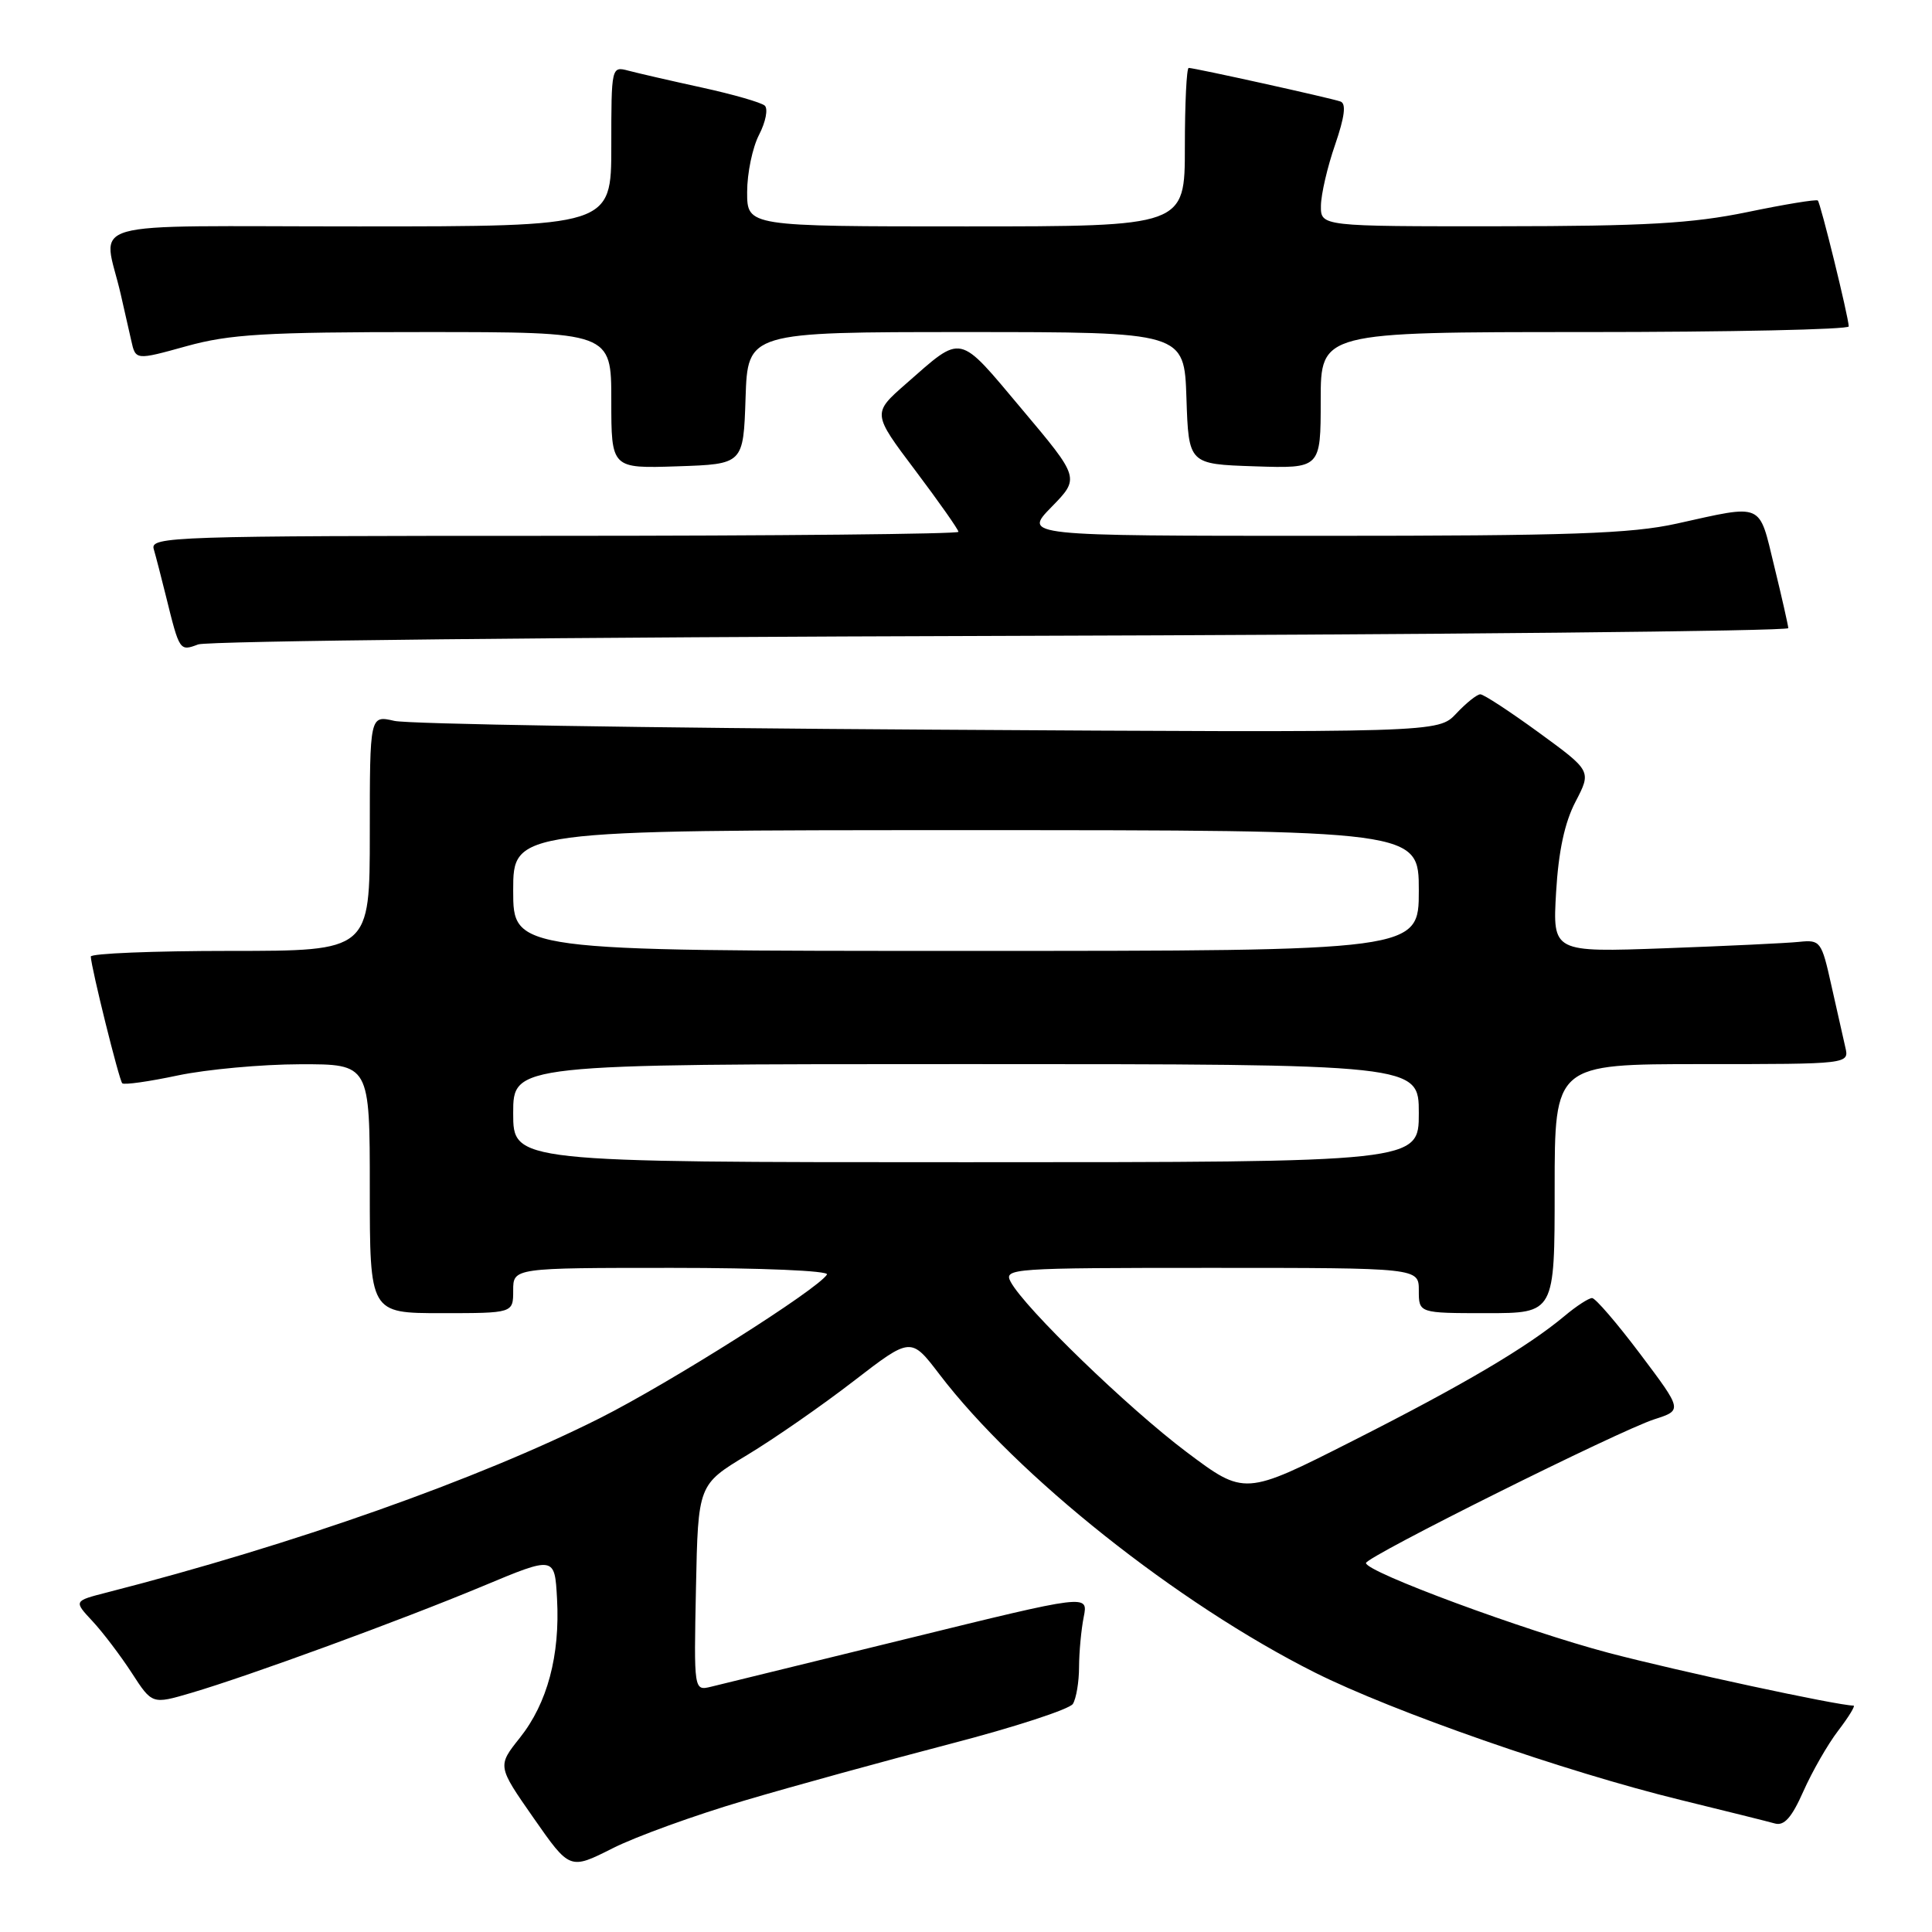 <?xml version="1.0" encoding="UTF-8" standalone="no"?>
<!DOCTYPE svg PUBLIC "-//W3C//DTD SVG 1.1//EN" "http://www.w3.org/Graphics/SVG/1.1/DTD/svg11.dtd" >
<svg xmlns="http://www.w3.org/2000/svg" xmlns:xlink="http://www.w3.org/1999/xlink" version="1.1" viewBox="0 0 256 256">
 <g >
 <path fill="currentColor"
d=" M 98.65 238.58 C 105.17 236.65 117.44 233.28 125.92 231.07 C 134.40 228.87 141.71 226.48 142.16 225.78 C 142.60 225.08 142.98 222.87 142.98 220.87 C 142.99 218.88 143.27 215.90 143.60 214.25 C 144.20 211.24 144.20 211.24 120.35 217.10 C 107.23 220.32 95.47 223.20 94.22 223.50 C 91.94 224.05 91.94 224.05 92.22 210.39 C 92.50 196.72 92.50 196.72 99.00 192.80 C 102.58 190.64 108.92 186.24 113.10 183.01 C 120.70 177.15 120.70 177.15 124.47 182.09 C 134.77 195.59 156.00 212.46 174.21 221.61 C 184.58 226.81 207.37 234.76 222.67 238.50 C 228.63 239.96 234.26 241.36 235.18 241.62 C 236.42 241.97 237.42 240.83 238.96 237.35 C 240.12 234.74 242.19 231.12 243.58 229.31 C 244.97 227.49 245.88 226.00 245.60 226.00 C 243.54 226.00 222.39 221.44 213.18 219.02 C 202.01 216.07 181.00 208.30 181.00 207.11 C 181.00 206.28 214.55 189.56 219.22 188.06 C 222.94 186.86 222.94 186.86 217.35 179.43 C 214.27 175.34 211.40 172.00 210.96 172.00 C 210.51 172.00 208.88 173.06 207.33 174.36 C 202.37 178.51 193.89 183.51 179.21 190.94 C 164.92 198.18 164.92 198.18 157.21 192.39 C 149.48 186.58 135.78 173.33 133.92 169.85 C 132.97 168.07 133.97 168.00 160.46 168.00 C 188.00 168.00 188.00 168.00 188.00 171.00 C 188.00 174.00 188.00 174.00 197.00 174.00 C 206.00 174.00 206.00 174.00 206.00 157.50 C 206.00 141.00 206.00 141.00 225.52 141.00 C 245.04 141.00 245.04 141.00 244.51 138.75 C 244.22 137.51 243.39 133.80 242.65 130.50 C 241.37 124.73 241.20 124.51 238.41 124.80 C 236.81 124.97 228.80 125.35 220.62 125.65 C 205.73 126.19 205.73 126.19 206.19 118.23 C 206.51 112.80 207.32 108.99 208.77 106.22 C 210.88 102.16 210.88 102.16 203.92 97.08 C 200.09 94.29 196.60 92.00 196.15 92.00 C 195.71 92.00 194.27 93.15 192.96 94.55 C 190.57 97.09 190.57 97.09 123.03 96.68 C 85.89 96.46 54.04 95.94 52.25 95.52 C 49.00 94.77 49.00 94.77 49.00 110.39 C 49.00 126.00 49.00 126.00 30.50 126.00 C 20.32 126.00 12.02 126.34 12.03 126.75 C 12.10 128.30 15.78 143.12 16.20 143.54 C 16.44 143.78 19.76 143.31 23.57 142.50 C 27.38 141.70 34.66 141.03 39.75 141.02 C 49.00 141.00 49.00 141.00 49.00 157.50 C 49.00 174.00 49.00 174.00 58.50 174.00 C 68.00 174.00 68.00 174.00 68.00 171.00 C 68.00 168.00 68.00 168.00 89.06 168.00 C 100.90 168.00 109.88 168.38 109.58 168.88 C 108.35 170.86 88.82 183.21 79.47 187.92 C 63.36 196.02 38.85 204.69 14.13 211.02 C 9.76 212.14 9.76 212.14 12.26 214.82 C 13.63 216.29 15.97 219.38 17.46 221.67 C 20.16 225.84 20.16 225.84 25.33 224.32 C 32.99 222.07 53.17 214.68 64.00 210.16 C 73.50 206.19 73.50 206.19 73.81 211.84 C 74.22 219.37 72.53 225.68 68.89 230.26 C 65.90 234.01 65.90 234.01 70.70 240.89 C 75.50 247.77 75.50 247.77 81.15 244.92 C 84.25 243.35 92.13 240.50 98.65 238.58 Z  M 132.75 84.26 C 190.09 84.10 236.98 83.63 236.96 83.23 C 236.93 82.83 236.10 79.12 235.09 75.00 C 233.02 66.49 233.78 66.81 222.18 69.38 C 216.12 70.72 208.09 71.00 175.23 71.00 C 135.59 71.00 135.59 71.00 139.34 67.17 C 143.08 63.34 143.08 63.34 135.40 54.21 C 126.86 44.05 127.63 44.21 120.04 50.86 C 115.58 54.77 115.58 54.77 121.29 62.35 C 124.43 66.52 127.00 70.18 127.00 70.47 C 127.00 70.76 102.89 71.00 73.43 71.00 C 22.89 71.00 19.89 71.10 20.37 72.75 C 20.65 73.71 21.38 76.53 21.99 79.00 C 23.79 86.30 23.80 86.31 26.26 85.39 C 27.49 84.93 75.41 84.42 132.75 84.26 Z  M 98.79 52.75 C 99.08 44.00 99.08 44.00 128.00 44.00 C 156.92 44.00 156.92 44.00 157.21 52.75 C 157.50 61.50 157.50 61.50 166.25 61.79 C 175.00 62.08 175.00 62.08 175.00 53.04 C 175.00 44.00 175.00 44.00 210.00 44.00 C 229.25 44.00 244.98 43.66 244.97 43.25 C 244.90 41.83 241.23 26.90 240.87 26.57 C 240.66 26.39 236.45 27.08 231.50 28.11 C 224.22 29.61 217.96 29.97 198.75 29.98 C 175.00 30.00 175.00 30.00 175.03 27.25 C 175.05 25.74 175.89 22.10 176.91 19.17 C 178.18 15.47 178.40 13.72 177.62 13.45 C 176.33 12.99 158.28 9.00 157.51 9.00 C 157.23 9.00 157.00 13.72 157.00 19.50 C 157.00 30.00 157.00 30.00 128.00 30.00 C 99.00 30.00 99.00 30.00 99.00 25.45 C 99.00 22.95 99.71 19.52 100.59 17.84 C 101.46 16.15 101.79 14.43 101.34 14.00 C 100.88 13.58 97.12 12.50 93.00 11.60 C 88.88 10.70 84.49 9.69 83.25 9.36 C 81.02 8.77 81.00 8.86 81.00 19.38 C 81.00 30.00 81.00 30.00 47.48 30.00 C 9.83 30.00 13.69 28.90 16.00 39.00 C 16.44 40.92 17.06 43.68 17.39 45.12 C 17.97 47.74 17.97 47.74 24.71 45.87 C 30.46 44.28 35.10 44.00 56.23 44.00 C 81.00 44.00 81.00 44.00 81.00 53.04 C 81.00 62.08 81.00 62.08 89.75 61.79 C 98.50 61.50 98.50 61.50 98.79 52.75 Z  M 68.00 147.50 C 68.00 141.00 68.00 141.00 128.00 141.00 C 188.00 141.00 188.00 141.00 188.00 147.50 C 188.00 154.00 188.00 154.00 128.00 154.00 C 68.00 154.00 68.00 154.00 68.00 147.50 Z  M 68.00 118.00 C 68.00 110.00 68.00 110.00 128.00 110.00 C 188.00 110.00 188.00 110.00 188.00 118.00 C 188.00 126.00 188.00 126.00 128.00 126.00 C 68.00 126.00 68.00 126.00 68.00 118.00 Z "/>
</g>
</svg>